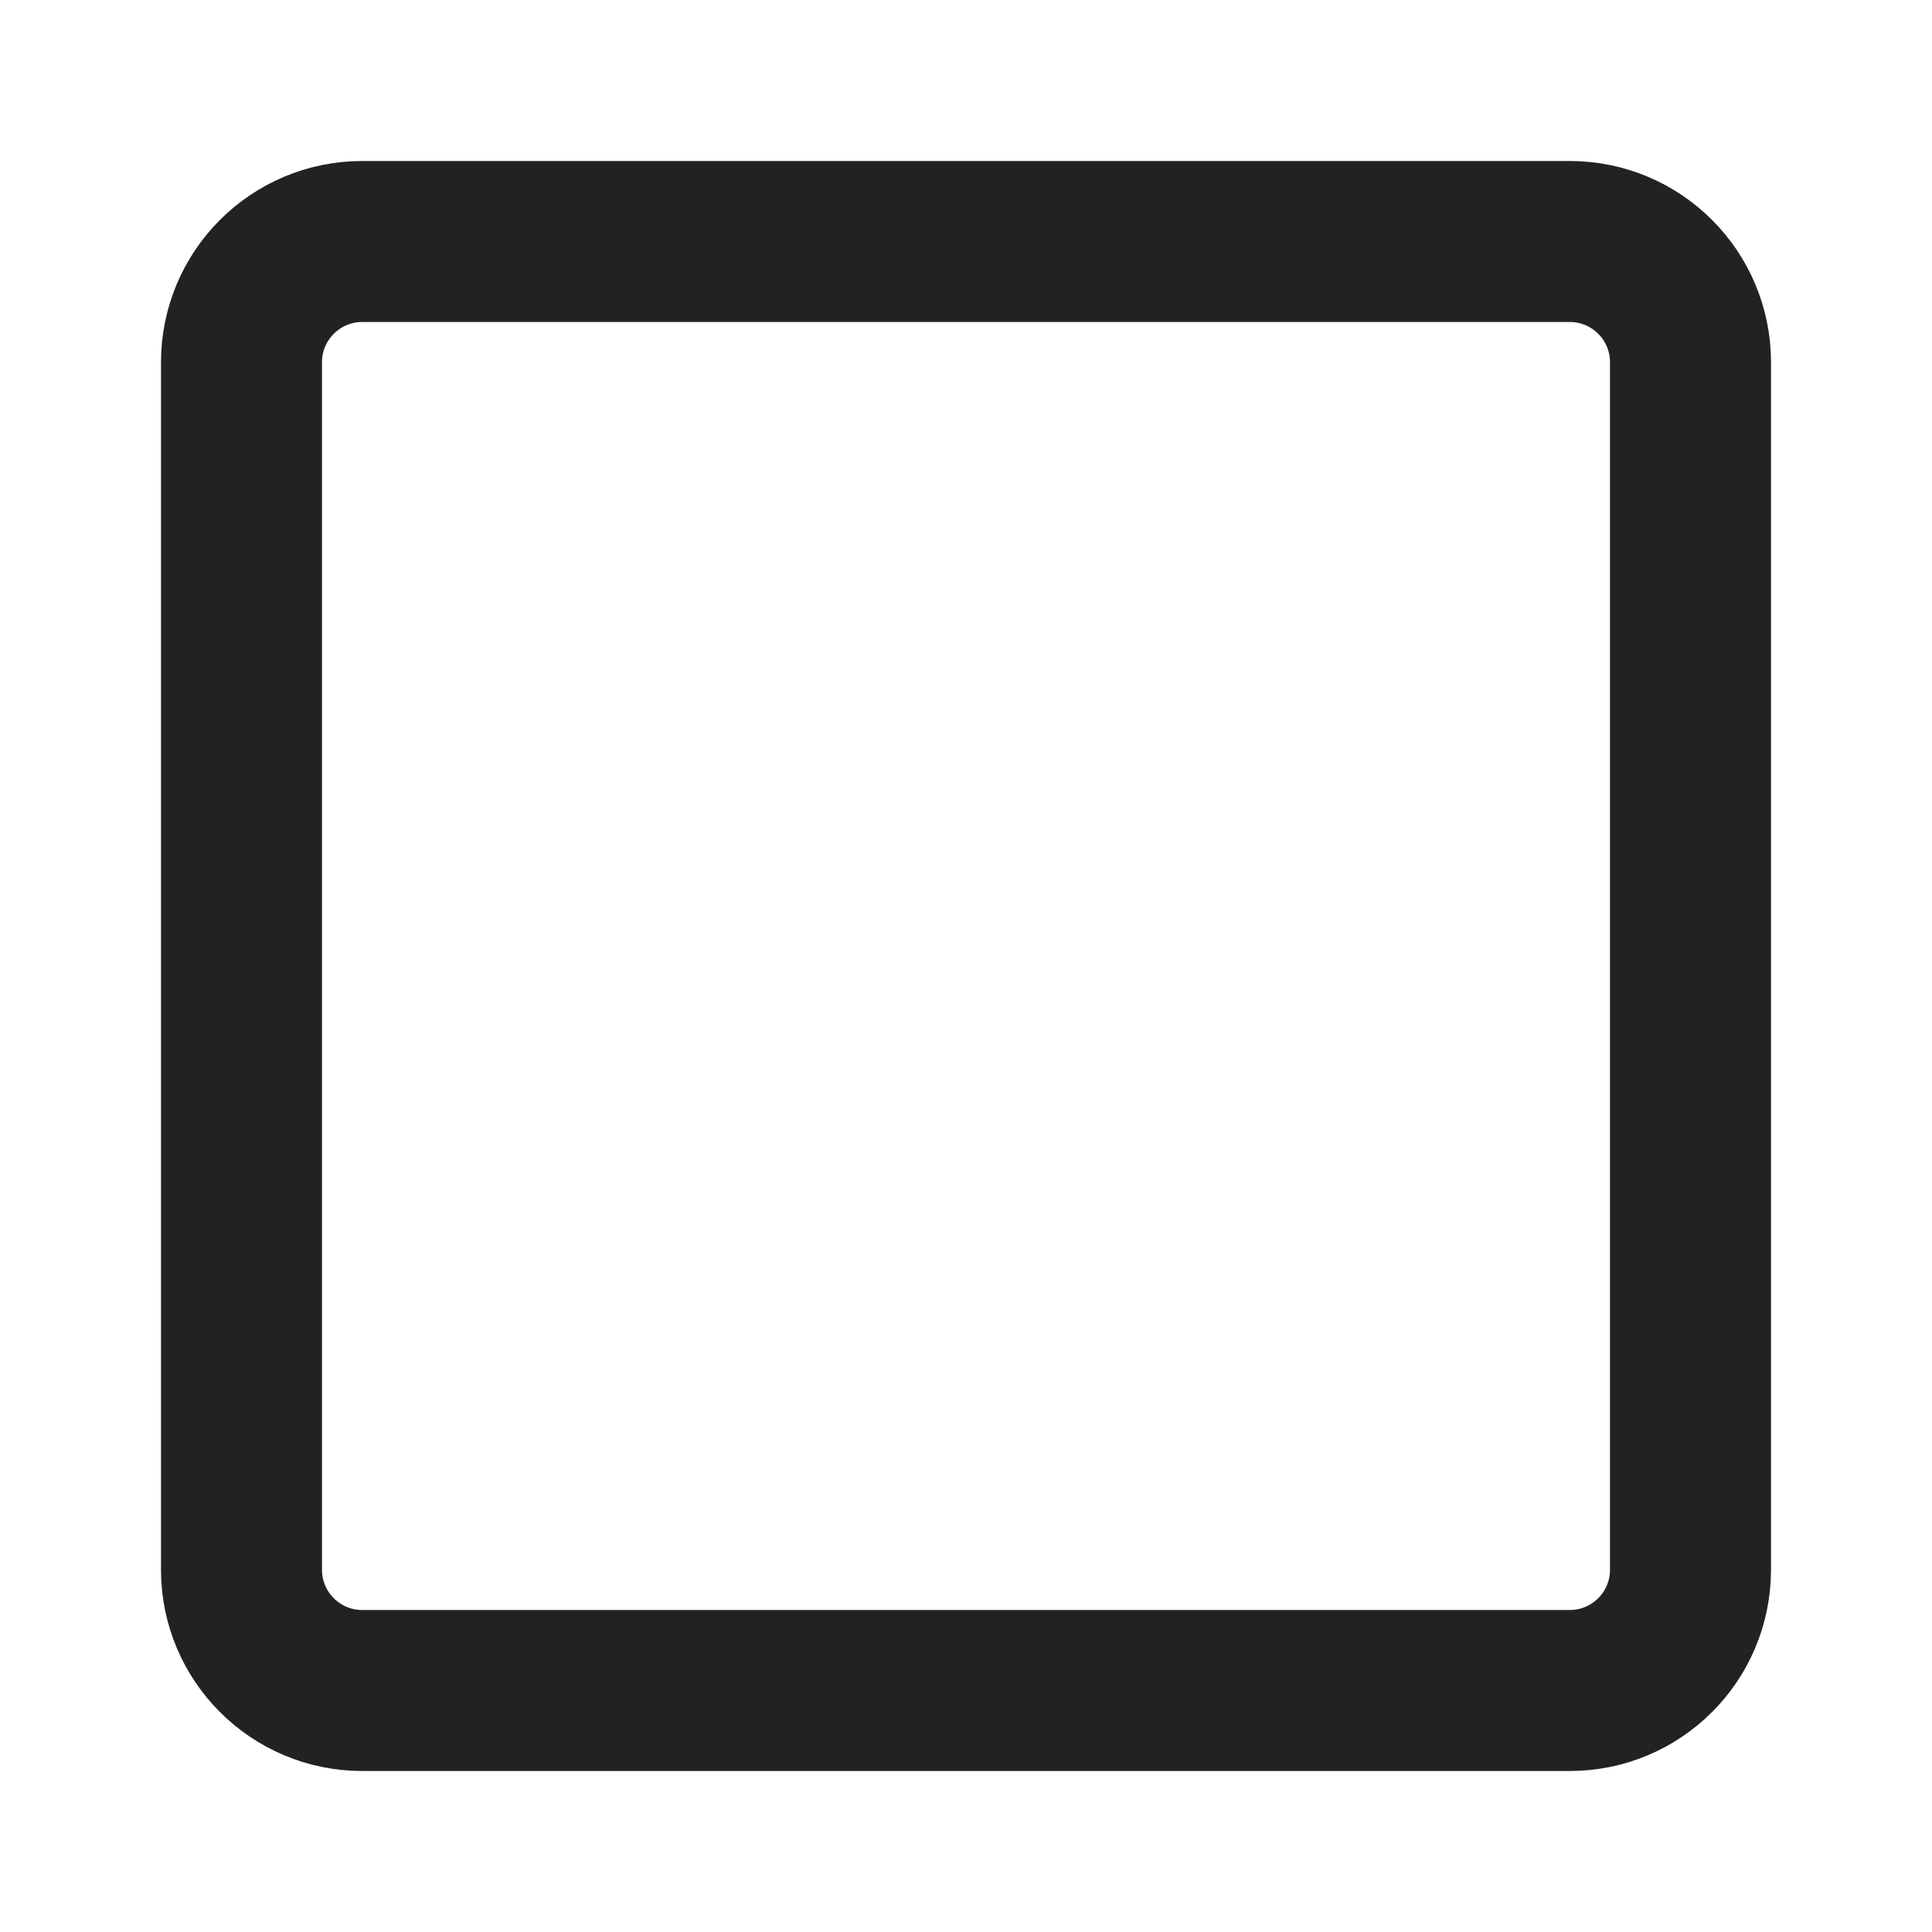 <svg xmlns="http://www.w3.org/2000/svg" width="48" height="48" fill="none" viewBox="0 0 48 48"><path fill="none" stroke="#222" stroke-width="4" d="M39 6H9C7.343 6 6 7.343 6 9V39C6 40.657 7.343 42 9 42H39C40.657 42 42 40.657 42 39V9C42 7.343 40.657 6 39 6Z"/></svg>